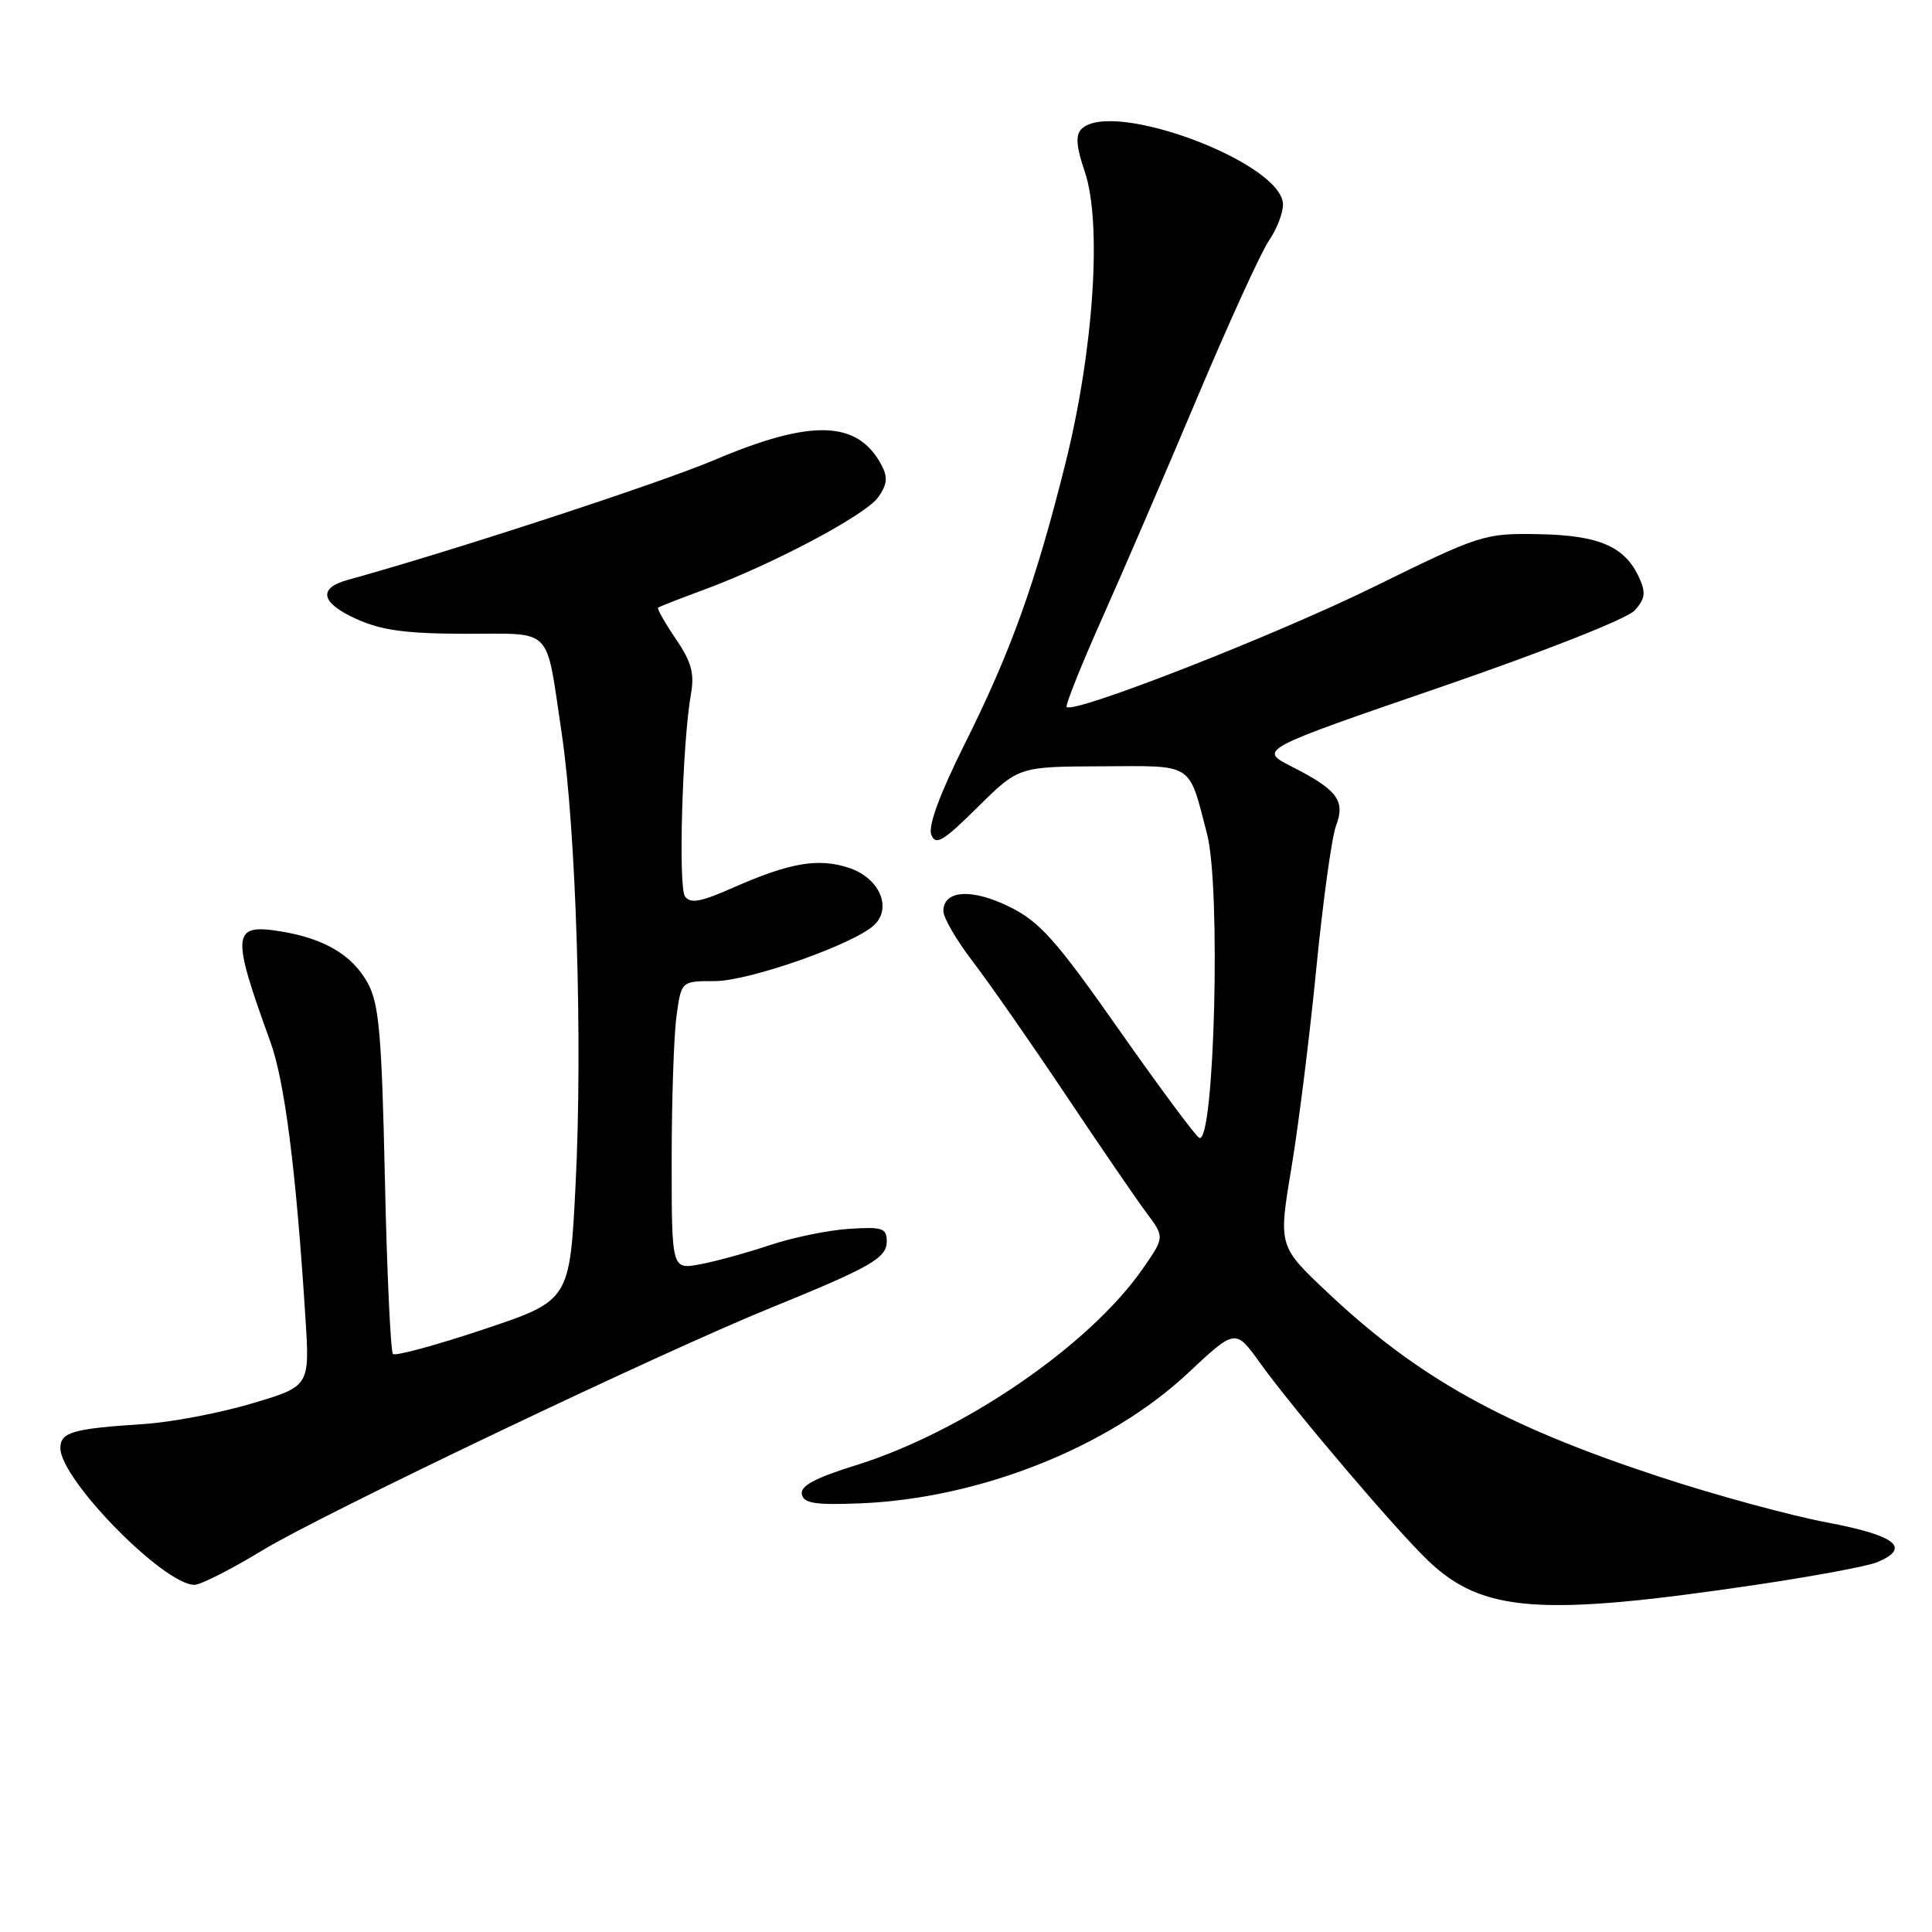 <?xml version="1.0" encoding="UTF-8" standalone="no"?>
<!DOCTYPE svg PUBLIC "-//W3C//DTD SVG 1.1//EN" "http://www.w3.org/Graphics/SVG/1.1/DTD/svg11.dtd" >
<svg xmlns="http://www.w3.org/2000/svg" xmlns:xlink="http://www.w3.org/1999/xlink" version="1.1" viewBox="0 0 256 256">
 <g >
 <path fill="currentColor"
d=" M 232.58 210.01 C 240.23 208.88 247.51 207.52 248.75 207.00 C 253.28 205.08 251.23 203.46 242.07 201.73 C 237.15 200.80 227.13 198.07 219.80 195.65 C 199.26 188.89 187.95 182.61 175.96 171.31 C 169.39 165.13 169.39 165.13 171.11 154.81 C 172.06 149.14 173.55 137.21 174.42 128.29 C 175.30 119.38 176.47 110.89 177.03 109.42 C 178.29 106.10 177.22 104.66 171.19 101.59 C 166.75 99.34 166.75 99.34 190.81 91.07 C 204.60 86.33 215.61 81.98 216.60 80.89 C 217.99 79.35 218.11 78.53 217.20 76.55 C 215.31 72.40 211.88 70.92 203.85 70.78 C 196.66 70.66 196.19 70.81 181.96 77.80 C 168.84 84.24 142.29 94.62 141.34 93.68 C 141.14 93.47 143.25 88.17 146.05 81.90 C 148.85 75.63 154.55 62.40 158.72 52.50 C 162.90 42.60 167.14 33.31 168.16 31.85 C 169.17 30.39 170.00 28.25 170.00 27.11 C 170.00 21.58 147.32 13.08 143.30 17.10 C 142.49 17.91 142.61 19.43 143.73 22.72 C 146.05 29.54 144.93 46.40 141.15 61.50 C 137.19 77.31 133.95 86.34 127.79 98.66 C 124.51 105.24 122.96 109.45 123.40 110.59 C 123.97 112.08 124.93 111.52 129.53 106.97 C 134.98 101.58 134.98 101.58 145.97 101.54 C 158.31 101.48 157.44 100.93 159.94 110.50 C 161.79 117.55 160.93 151.51 158.92 150.78 C 158.49 150.63 153.72 144.20 148.31 136.50 C 139.93 124.55 137.80 122.16 133.79 120.17 C 128.80 117.69 125.00 117.93 125.00 120.73 C 125.00 121.60 126.75 124.61 128.90 127.41 C 131.04 130.21 136.56 138.12 141.16 145.00 C 145.76 151.88 150.60 158.95 151.92 160.71 C 154.32 163.93 154.32 163.93 151.45 168.07 C 144.38 178.28 127.63 189.74 113.30 194.19 C 107.99 195.84 106.03 196.90 106.25 197.99 C 106.50 199.21 108.00 199.44 114.03 199.20 C 129.84 198.55 146.88 191.78 157.36 181.99 C 163.70 176.05 163.70 176.05 166.94 180.57 C 171.37 186.73 184.99 202.76 189.26 206.82 C 196.44 213.66 204.13 214.23 232.58 210.01 Z  M 34.82 205.40 C 42.75 200.59 87.37 179.30 102.00 173.35 C 115.39 167.90 117.50 166.70 117.50 164.49 C 117.50 162.73 116.93 162.54 112.50 162.83 C 109.75 163.00 105.03 163.98 102.00 164.99 C 98.97 166.00 94.81 167.15 92.75 167.53 C 89.00 168.22 89.00 168.22 89.00 153.75 C 89.00 145.79 89.29 137.19 89.64 134.64 C 90.27 130.00 90.27 130.00 94.72 130.00 C 99.29 130.00 113.32 125.05 115.88 122.53 C 118.23 120.21 116.48 116.31 112.50 115.00 C 108.42 113.65 104.67 114.30 97.07 117.65 C 92.82 119.53 91.46 119.77 90.76 118.77 C 89.86 117.48 90.42 98.36 91.55 92.00 C 92.04 89.22 91.63 87.71 89.53 84.63 C 88.09 82.51 87.04 80.65 87.20 80.52 C 87.37 80.38 90.08 79.32 93.23 78.16 C 102.41 74.77 114.72 68.24 116.38 65.87 C 117.57 64.17 117.66 63.23 116.79 61.60 C 113.64 55.69 107.52 55.50 94.74 60.92 C 87.39 64.04 59.70 73.09 46.08 76.84 C 42.10 77.93 42.51 79.88 47.16 81.99 C 50.55 83.53 53.73 83.96 61.68 83.98 C 73.45 84.00 72.27 82.79 74.41 97.04 C 76.34 109.92 77.22 138.10 76.27 156.91 C 75.50 172.33 75.50 172.33 64.07 176.15 C 57.78 178.25 52.38 179.72 52.07 179.41 C 51.76 179.09 51.27 168.64 51.00 156.17 C 50.58 137.02 50.23 133.00 48.73 130.27 C 46.70 126.55 42.96 124.34 37.12 123.40 C 30.74 122.38 30.62 123.70 35.81 138.00 C 37.73 143.27 39.23 155.05 40.47 174.60 C 41.05 183.69 41.05 183.69 33.37 185.97 C 29.14 187.23 22.72 188.45 19.09 188.69 C 9.63 189.30 8.00 189.77 8.00 191.88 C 8.00 196.03 21.70 210.00 25.77 210.00 C 26.58 210.00 30.66 207.93 34.82 205.40 Z "/>
</g>
</svg>